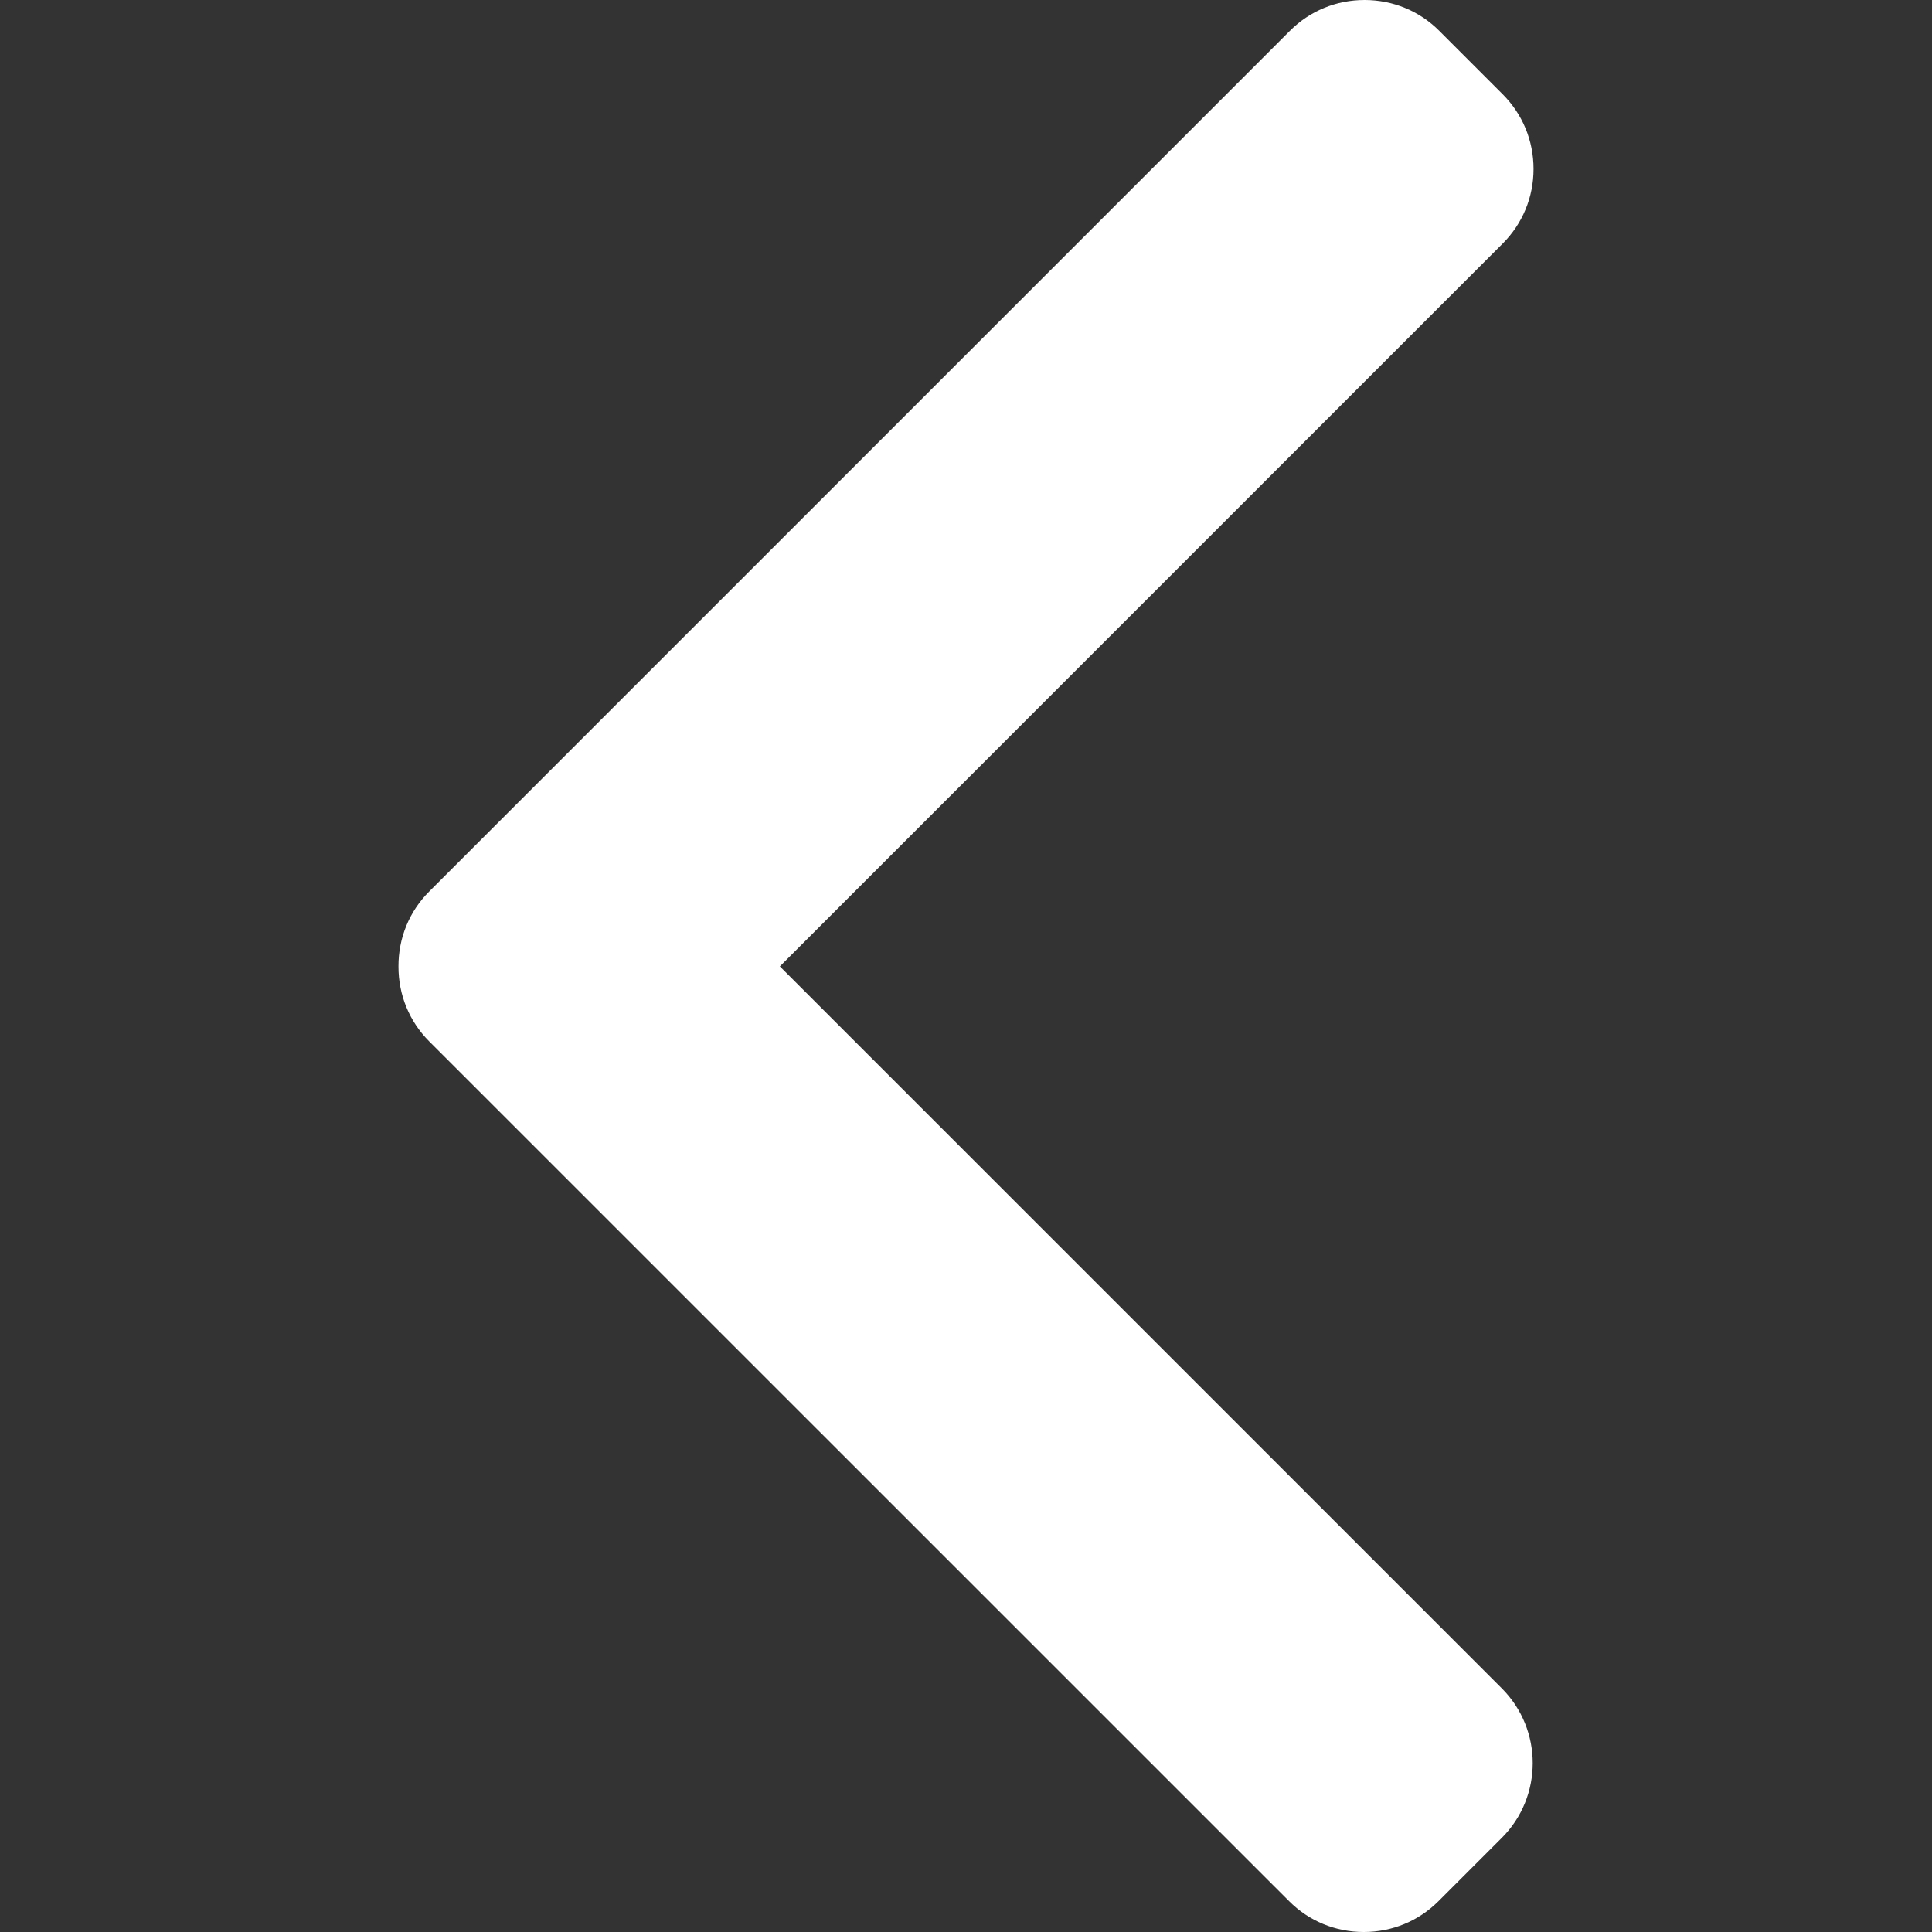 <svg width="20" height="20" viewBox="0 0 20 20" fill="none" xmlns="http://www.w3.org/2000/svg">
<rect x="0" y="0" width="20" height="20" fill="#333333" stroke="none"/>
<path d="M8.073 10.004L15.555 2.522C15.761 2.316 15.875 2.042 15.875 1.749C15.875 1.455 15.761 1.181 15.555 0.975L14.9 0.32C14.694 0.113 14.419 0 14.126 0C13.833 0 13.558 0.113 13.352 0.32L4.444 9.228C4.237 9.434 4.124 9.71 4.125 10.004C4.124 10.298 4.237 10.574 4.444 10.781L13.344 19.68C13.55 19.887 13.825 20 14.118 20C14.411 20 14.685 19.887 14.892 19.68L15.547 19.025C15.973 18.599 15.973 17.904 15.547 17.478L8.073 10.004Z" fill="white"/>
</svg>
